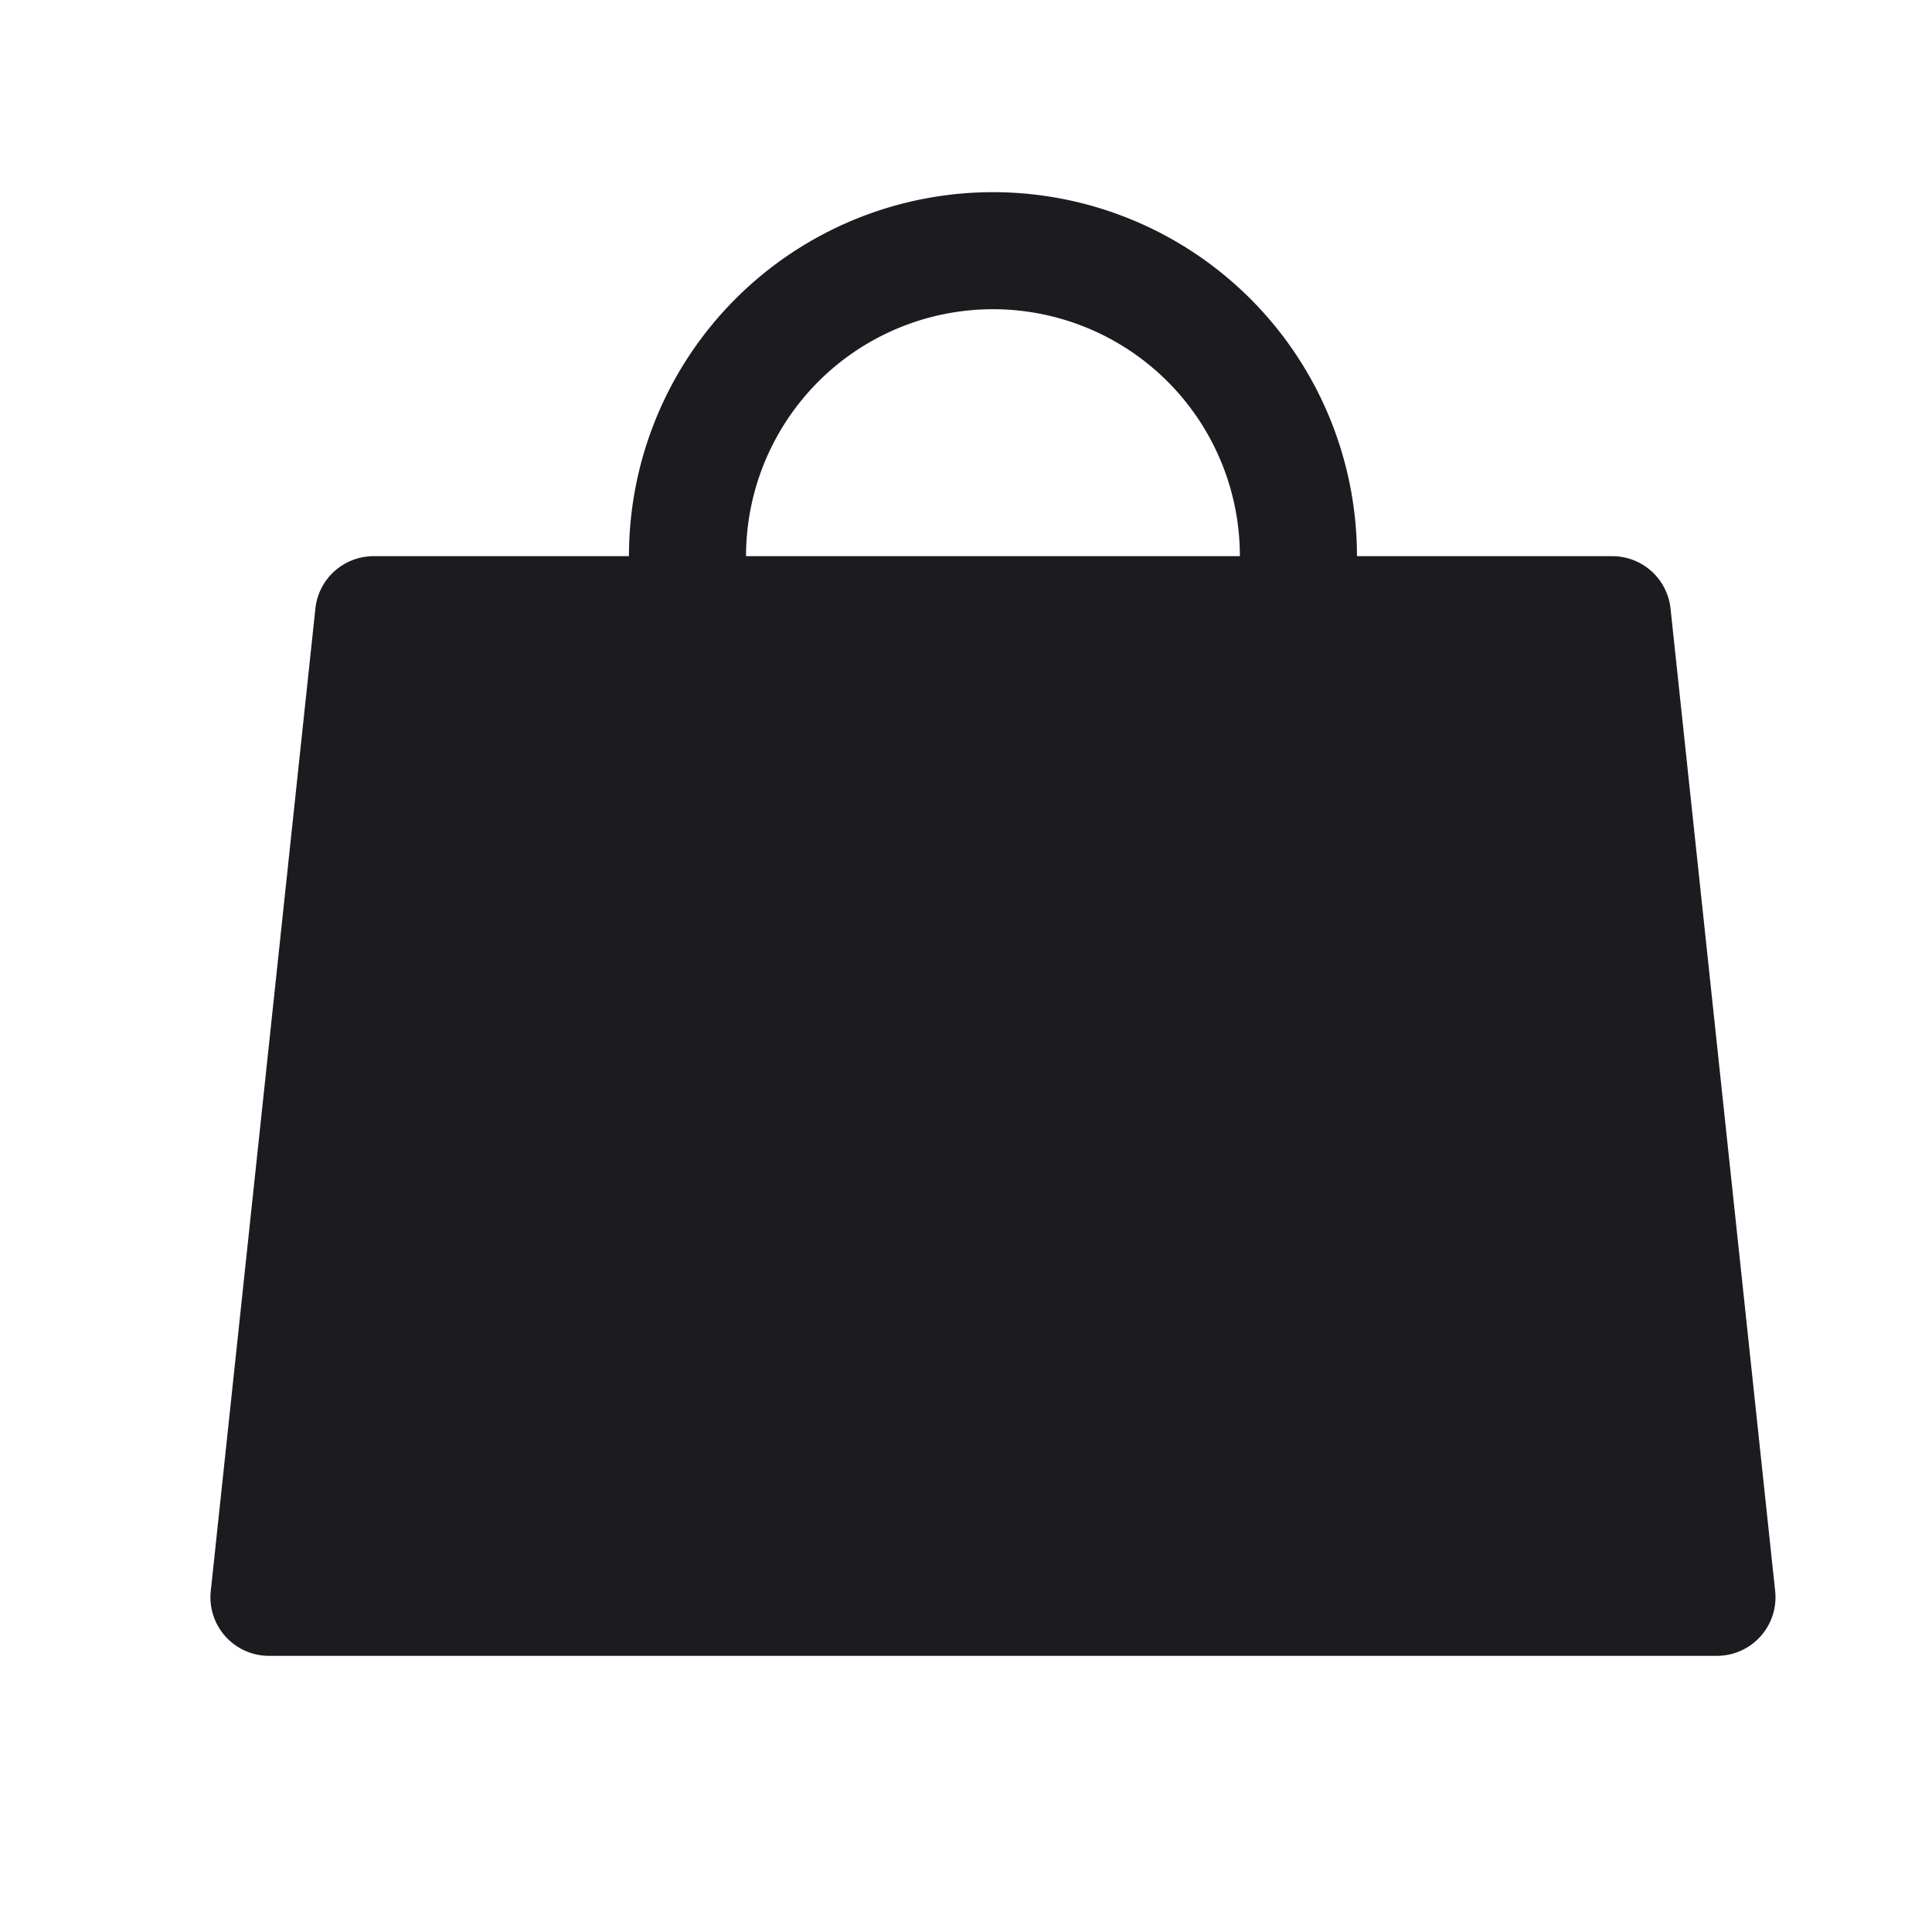 <svg xmlns="http://www.w3.org/2000/svg" width="33" height="33" fill="none"><path fill="#1C1B1F" fill-rule="evenodd" d="M13.978 6.518a4.217 4.217 0 0 1 7.2 2.982h-8.435c0-1.118.444-2.19 1.235-2.982ZM10.743 9.5a6.217 6.217 0 1 1 12.435 0h4.361a1 1 0 0 1 .995.895l1.787 16.782a1 1 0 0 1-.995 1.106H4.594a1 1 0 0 1-.994-1.106l1.787-16.782A1 1 0 0 1 6.38 9.5h4.362Z" clip-rule="evenodd"/></svg>